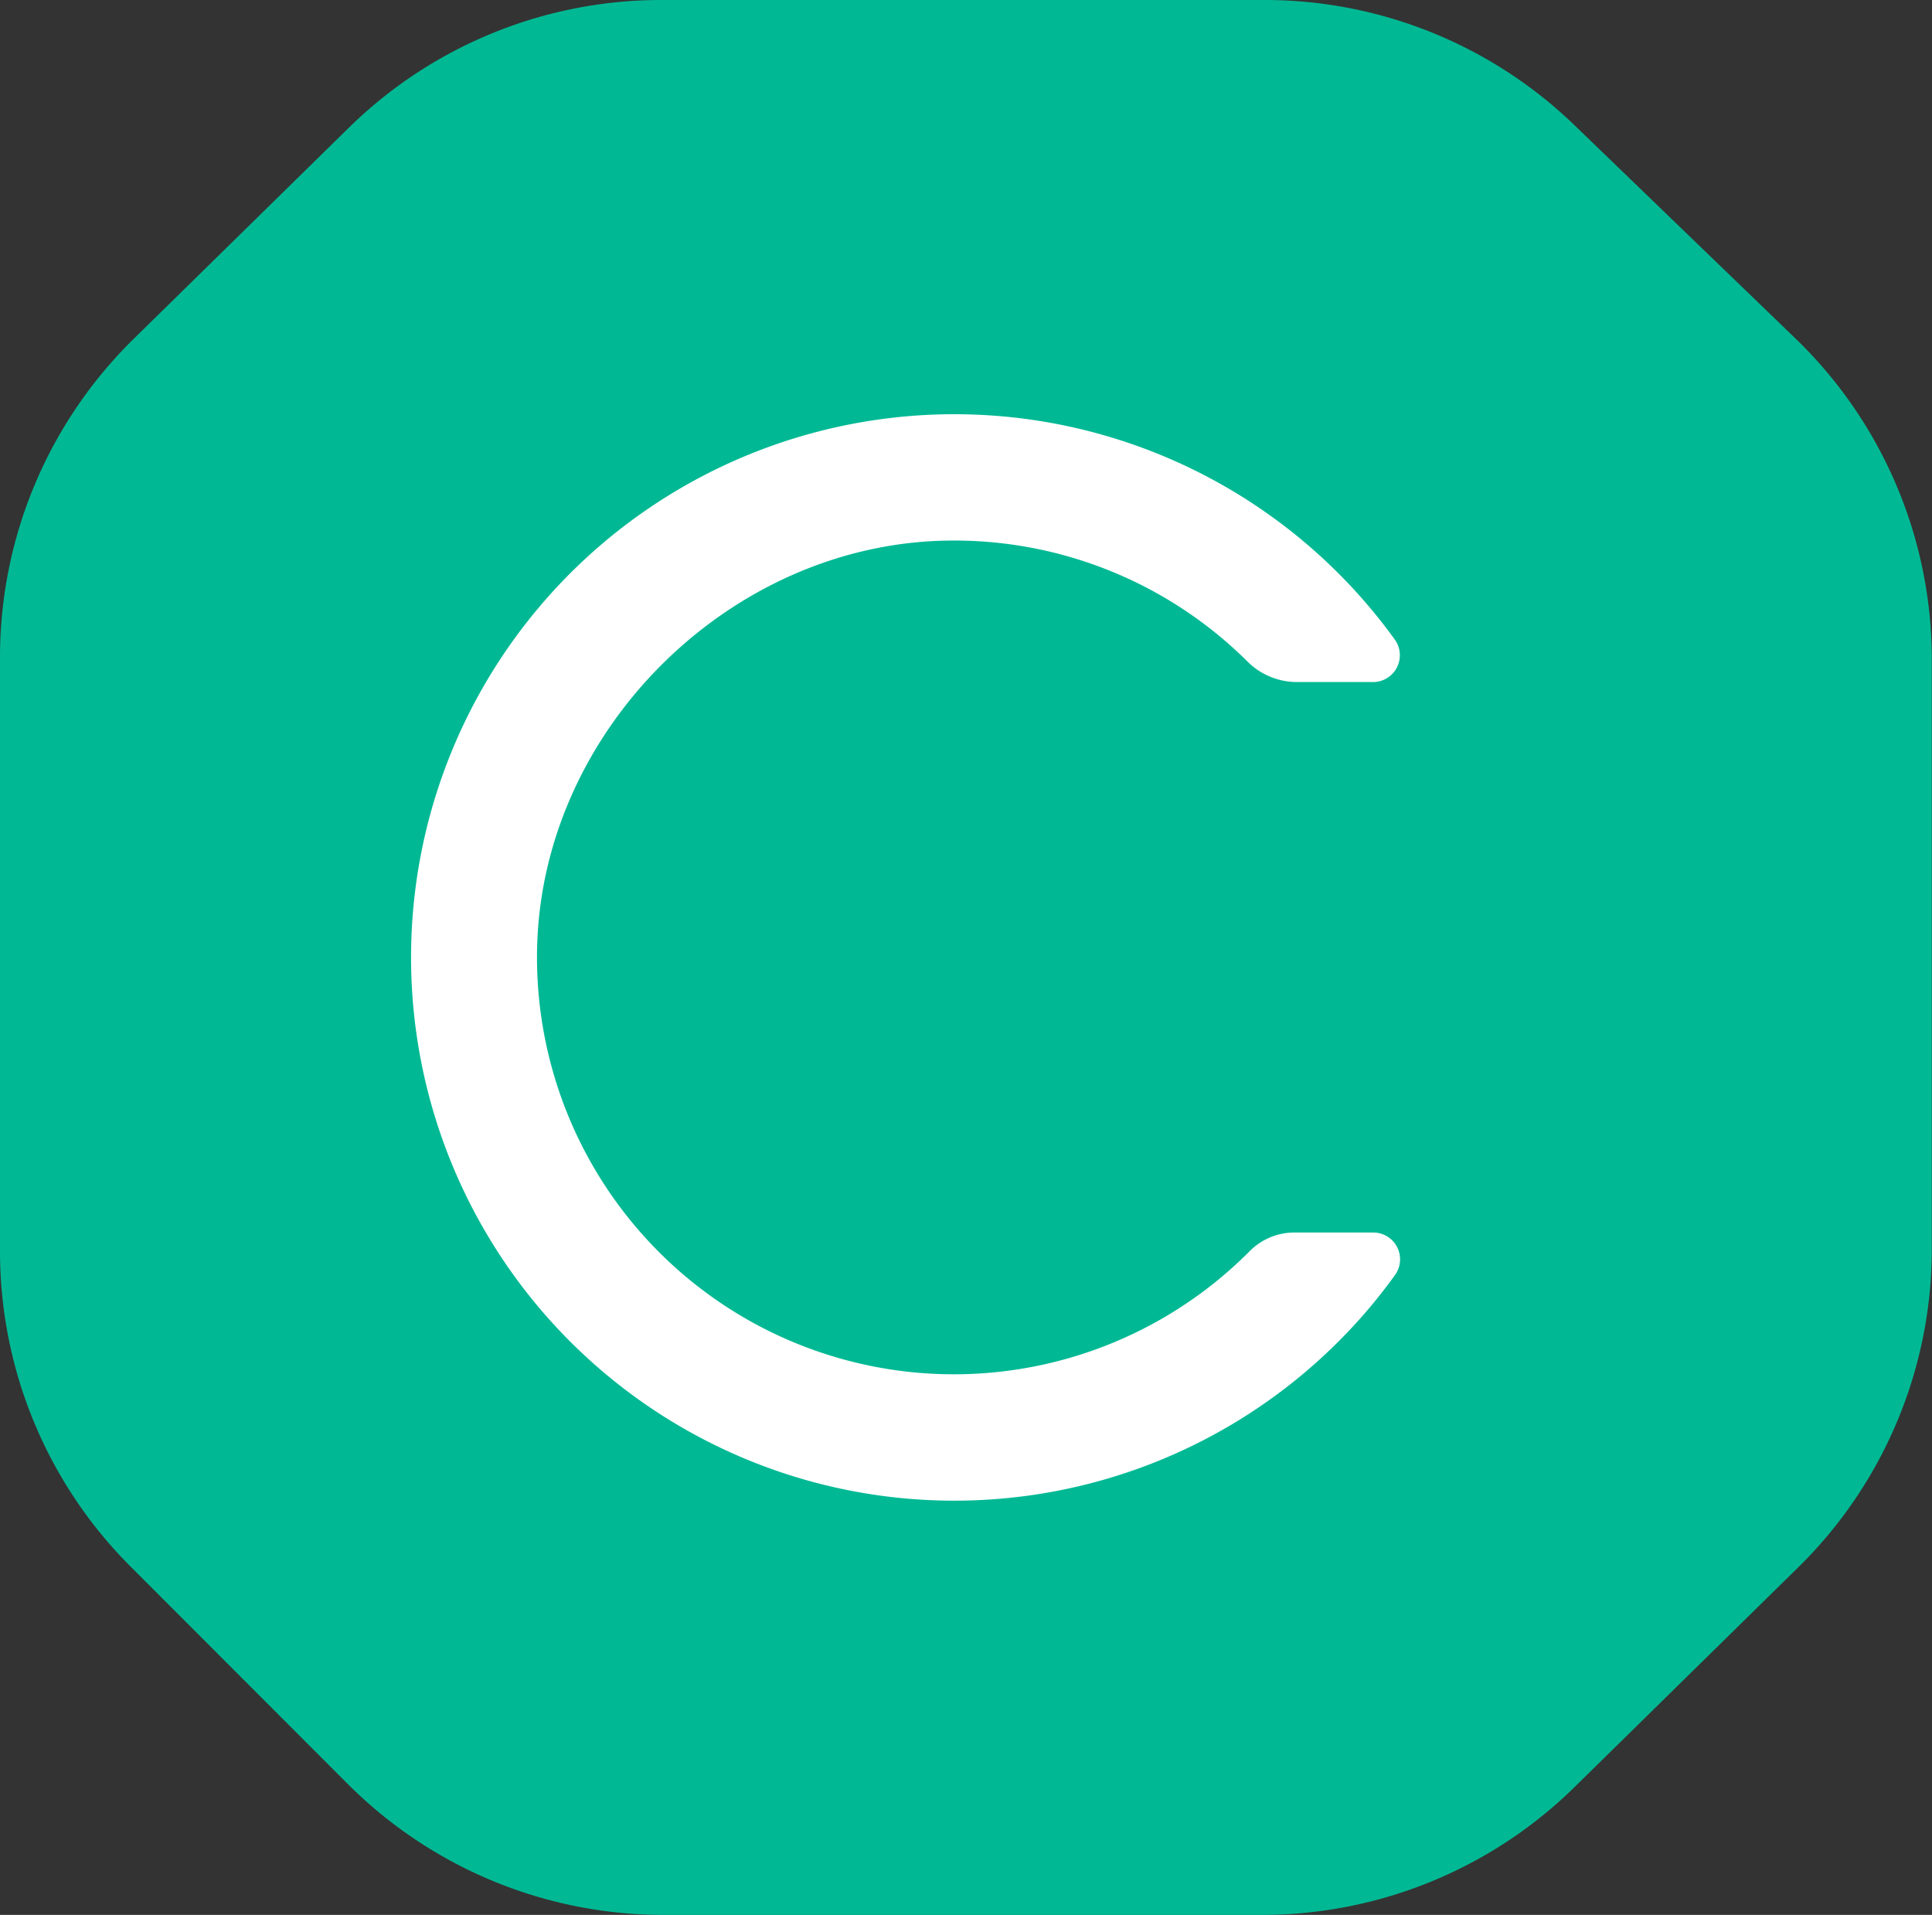 <svg xmlns="http://www.w3.org/2000/svg" viewBox="0 0 288.08 285.53"><rect x="0" y="0" width="288.08" height="285.53" fill="#333333" stroke="none"/><defs><style>.cls-1{fill:#00b994;}.cls-2{fill:#fff;}</style></defs><g id="Layer_2" data-name="Layer 2"><g id="olascafe"><path class="cls-1" d="M52,19.06,19.9,50.56A66.49,66.49,0,0,0,0,98v88.6a66.49,66.49,0,0,0,19.48,47L51.9,266.05a66.53,66.53,0,0,0,47,19.48h89.29a66.48,66.48,0,0,0,46.6-19.07l33.36-32.77a66.48,66.48,0,0,0,19.9-47.44V98.35A66.48,66.48,0,0,0,267.75,50.5l-33-31.85A66.45,66.45,0,0,0,188.57,0h-90A66.47,66.47,0,0,0,52,19.06Z"/><path class="cls-2" d="M204.68,183.78a4,4,0,0,1,3.29,6.39,79.71,79.71,0,0,1-8.43,9.9A81,81,0,1,1,207.93,95.3a4,4,0,0,1-3.29,6.4h-11.2a10.45,10.45,0,0,1-7.37-3,62,62,0,0,0-44.92-18.09c-32.38.56-60.31,28.3-61.06,60.68a62.16,62.16,0,0,0,106.3,45.22,9.39,9.39,0,0,1,6.69-2.73Z"/></g></g></svg>